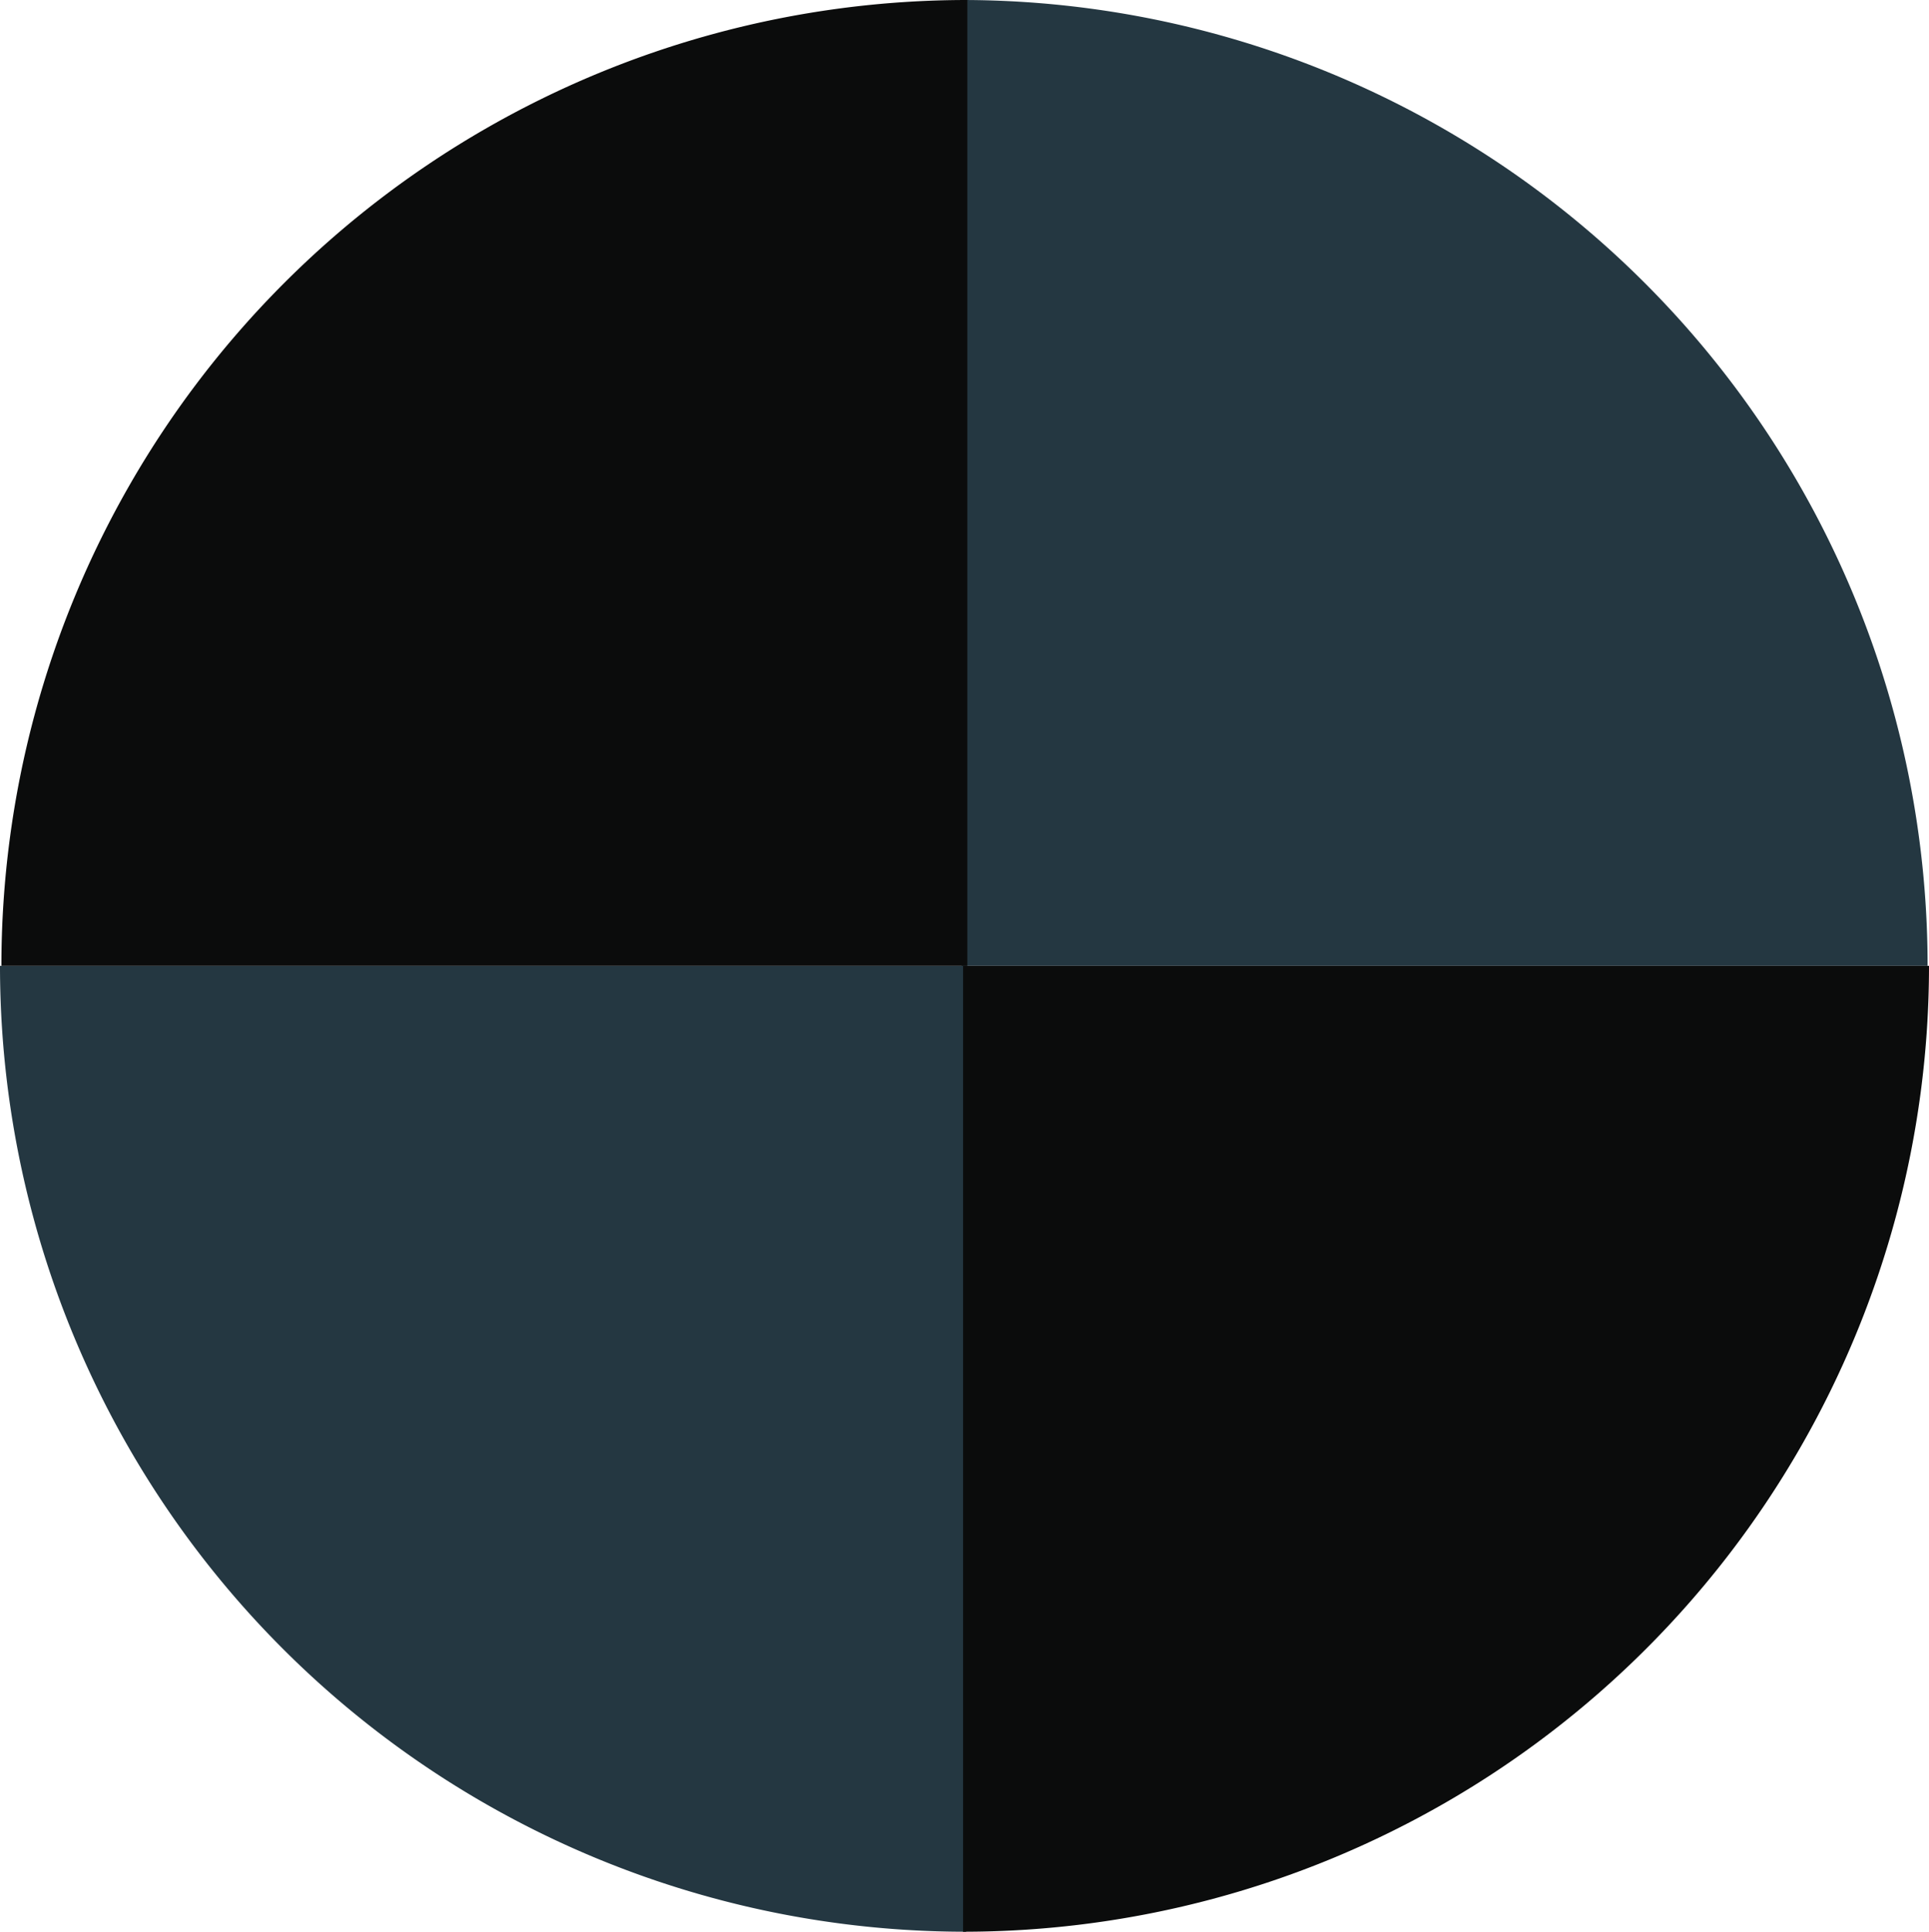 <svg id="Layer_1" data-name="Layer 1" xmlns="http://www.w3.org/2000/svg" viewBox="0 0 145.358 145.57"><title>drogo</title><path d="M145.252,72.785A72.785,72.785,0,0,0,72.467,0V72.785Z" fill="#243741"/><path d="M0,72.785a72.785,72.785,0,0,0,72.785,72.785V72.785Z" fill="#243741"/><path d="M145.358,72.785A72.785,72.785,0,0,1,72.573,145.57V72.785Z" fill="#0b0c0c"/><path d="M.106,72.785A72.785,72.785,0,0,1,72.891,0V72.785Z" fill="#0b0c0c"/></svg>
